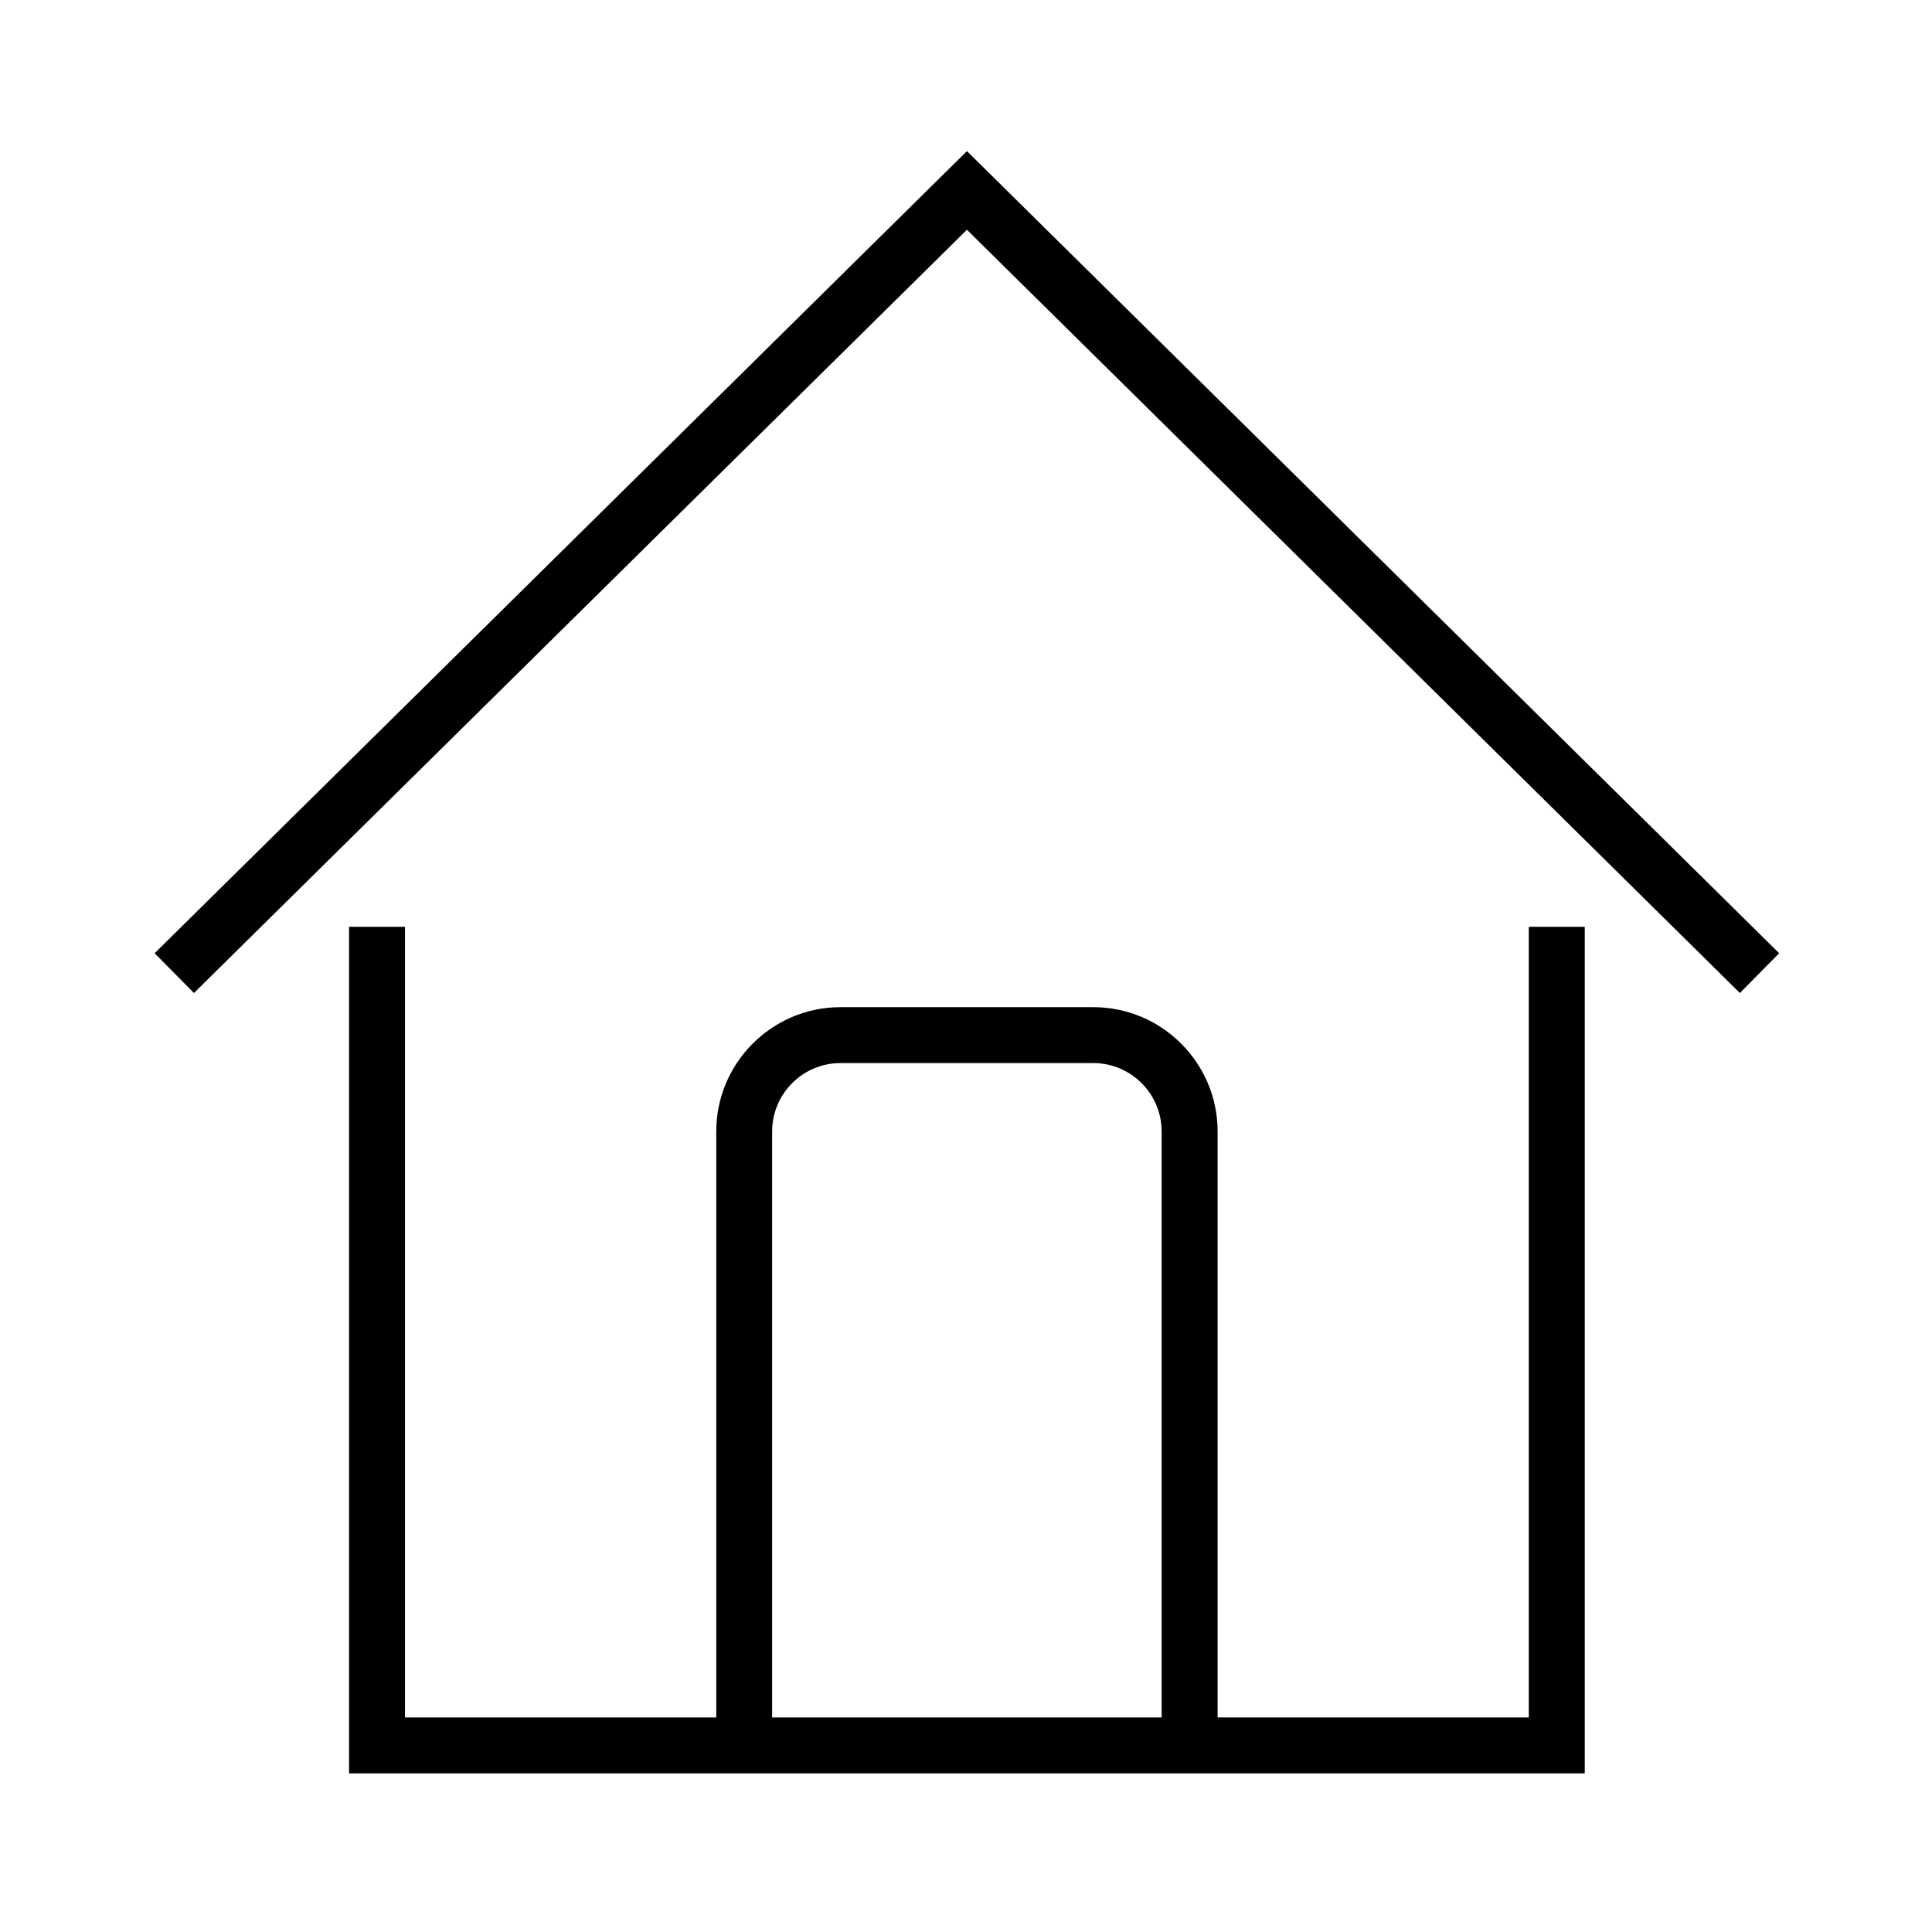 <svg t="1650133186603" class="icon" viewBox="0 0 1024 1024" version="1.1" xmlns="http://www.w3.org/2000/svg" p-id="4814" width="200" height="200"><path d="M839.952 939.933 185.021 939.933 185.021 491.225 214.652 491.225 214.652 910.285 810.285 910.285 810.285 491.225 839.952 491.225Z" p-id="4815"></path><path d="M102.796 526.313 81.954 505.235 512.496 80.096 943 505.235 922.179 526.313 512.496 121.777Z" p-id="4816"></path><path d="M645.357 925.117l-29.667 0L615.69 599.693c0-19.979-16.262-36.241-36.223-36.241L445.489 563.452c-19.98 0-36.242 16.262-36.242 36.241l0 325.424-29.612 0L379.634 599.693c0-36.315 29.521-65.872 65.854-65.872l133.978 0c36.334 0 65.891 29.557 65.891 65.872L645.357 925.117z" p-id="4817"></path></svg>